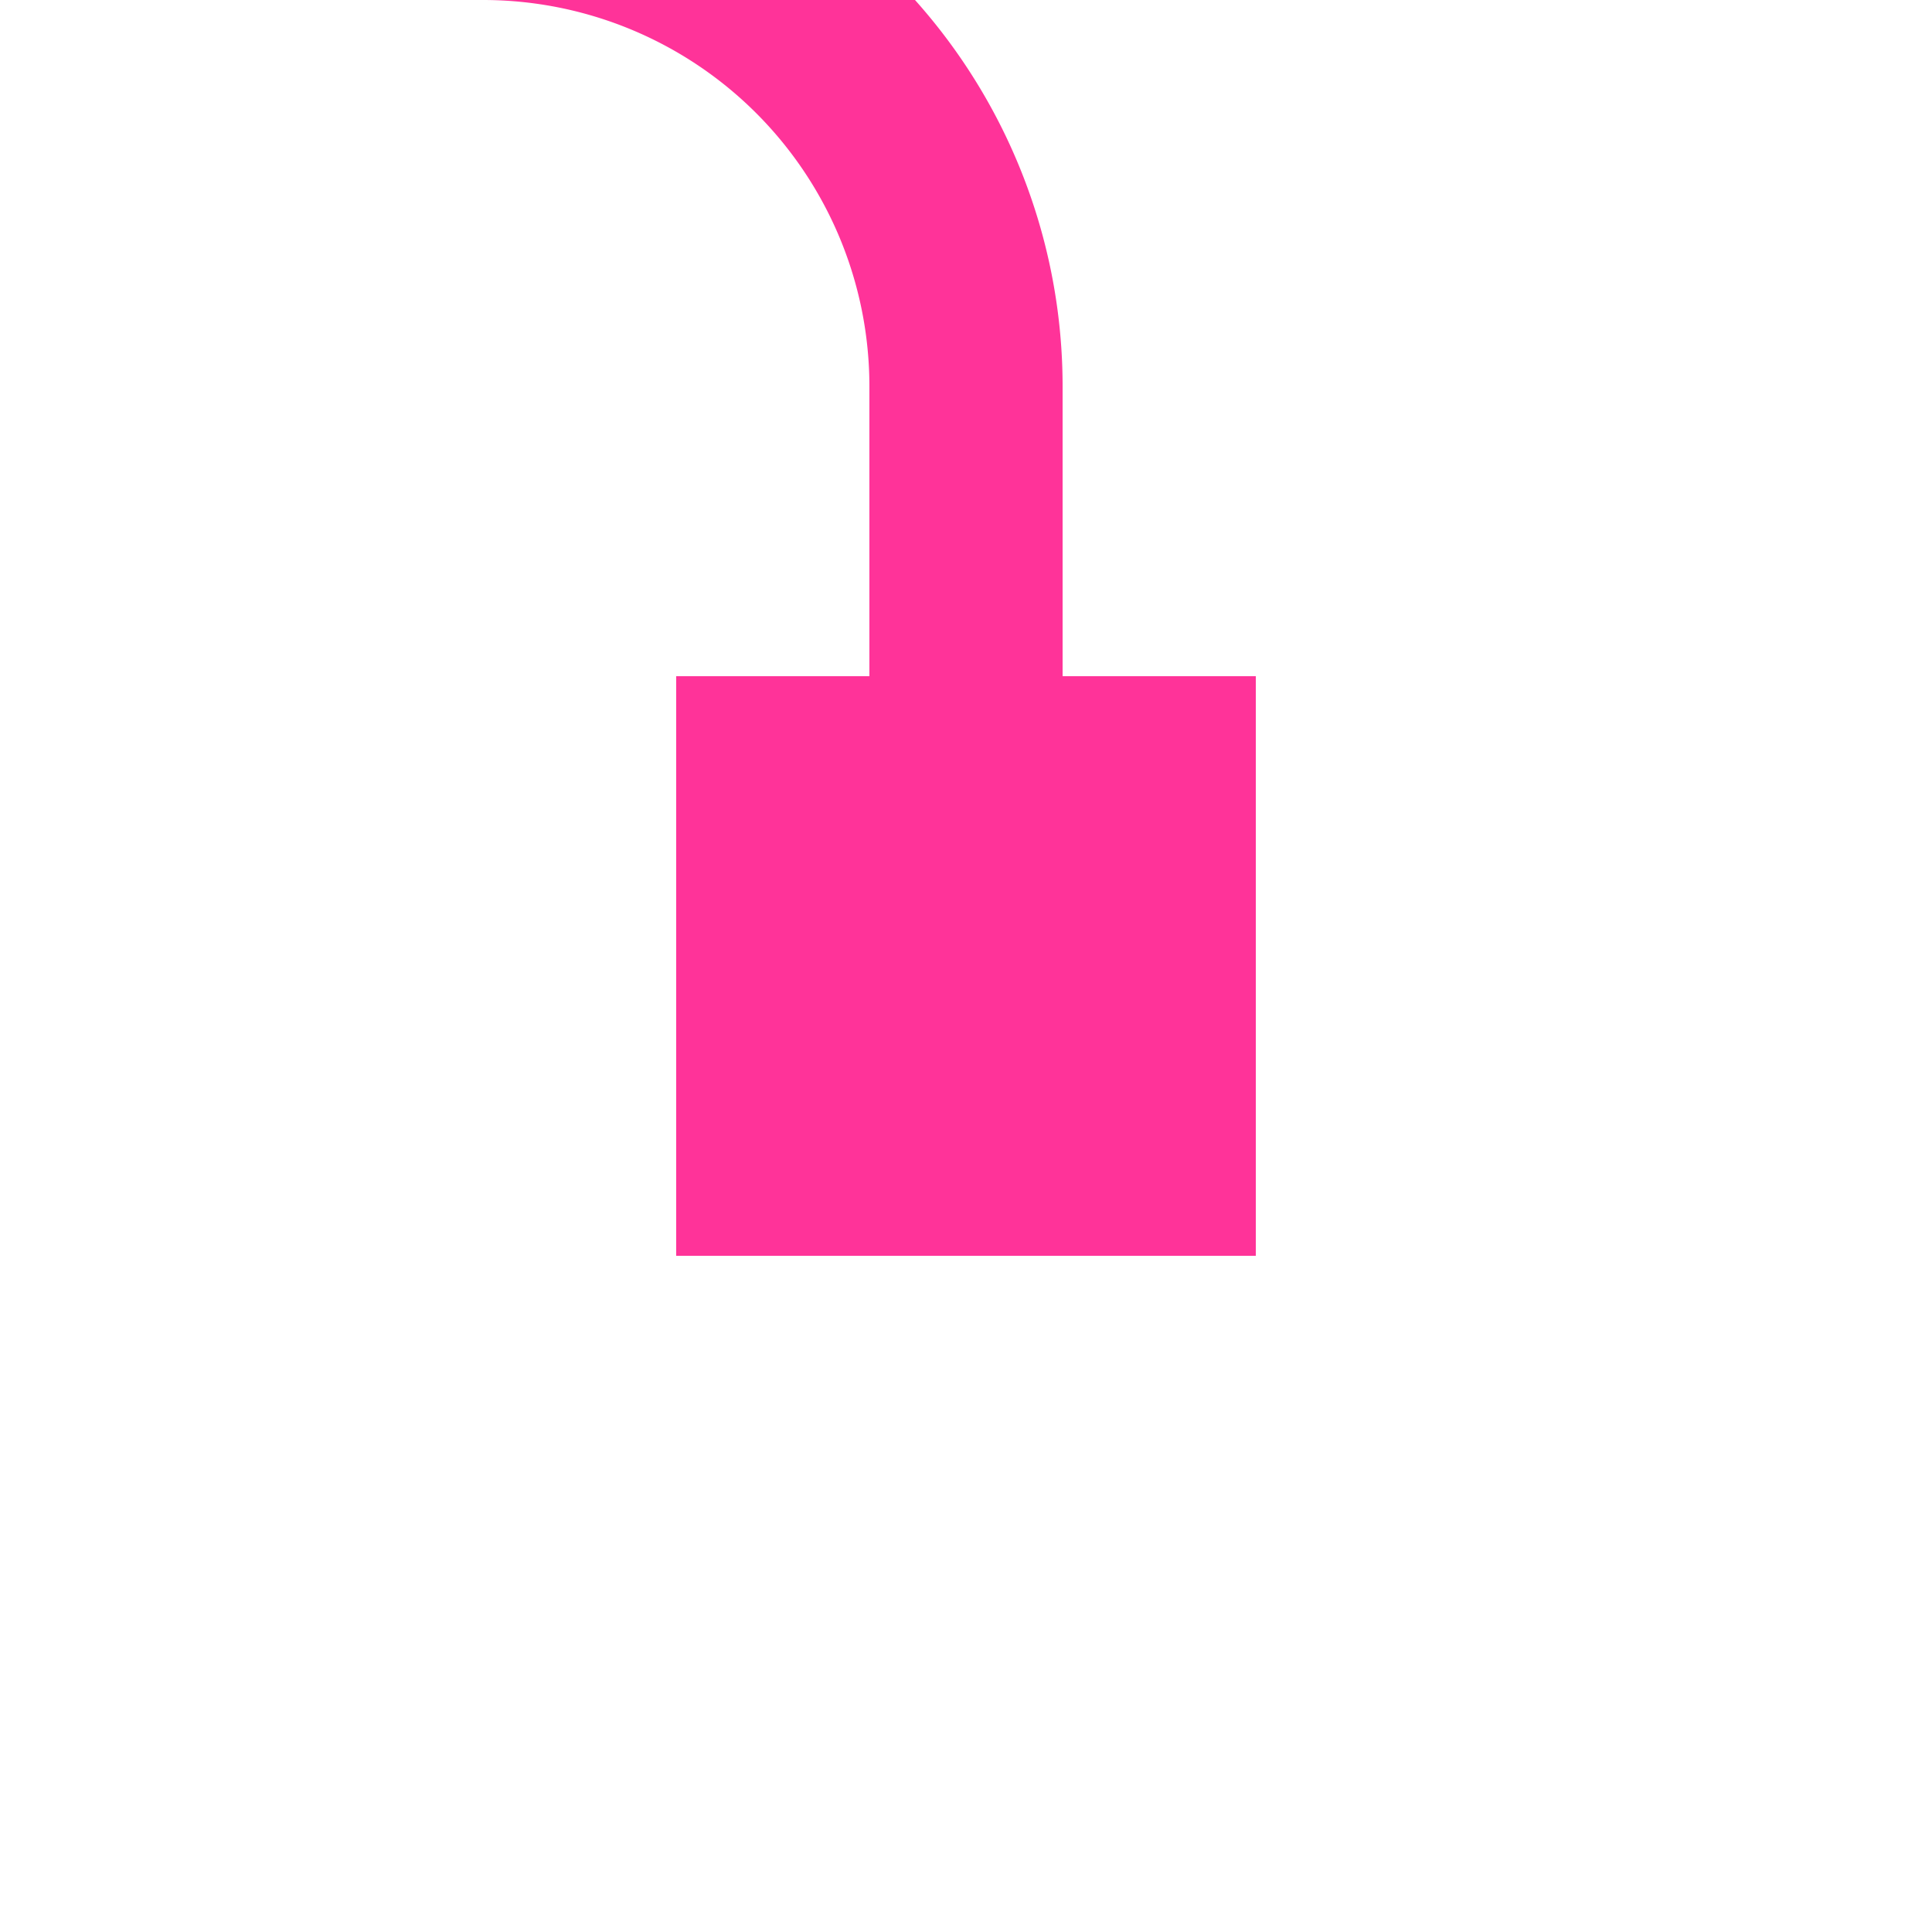 ﻿<?xml version="1.0" encoding="utf-8"?>
<svg version="1.1" xmlns:xlink="http://www.w3.org/1999/xlink" width="20px" height="20px" preserveAspectRatio="xMinYMid meet" viewBox="502 412  20 18" xmlns="http://www.w3.org/2000/svg">
  <path d="M 512 422  L 512 415  A 5 5 0 0 0 507 410 L 194 410  A 5 5 0 0 0 189 415 L 189 1657  A 5 5 0 0 0 194 1662 L 254 1662  " stroke-width="2" stroke="#ff3399" fill="none" />
  <path d="M 515 418  L 509 418  L 509 424  L 515 424  L 515 418  Z M 248.893 1657.707  L 253.186 1662  L 248.893 1666.293  L 250.307 1667.707  L 255.307 1662.707  L 256.014 1662  L 255.307 1661.293  L 250.307 1656.293  L 248.893 1657.707  Z " fill-rule="nonzero" fill="#ff3399" stroke="none" />
</svg>